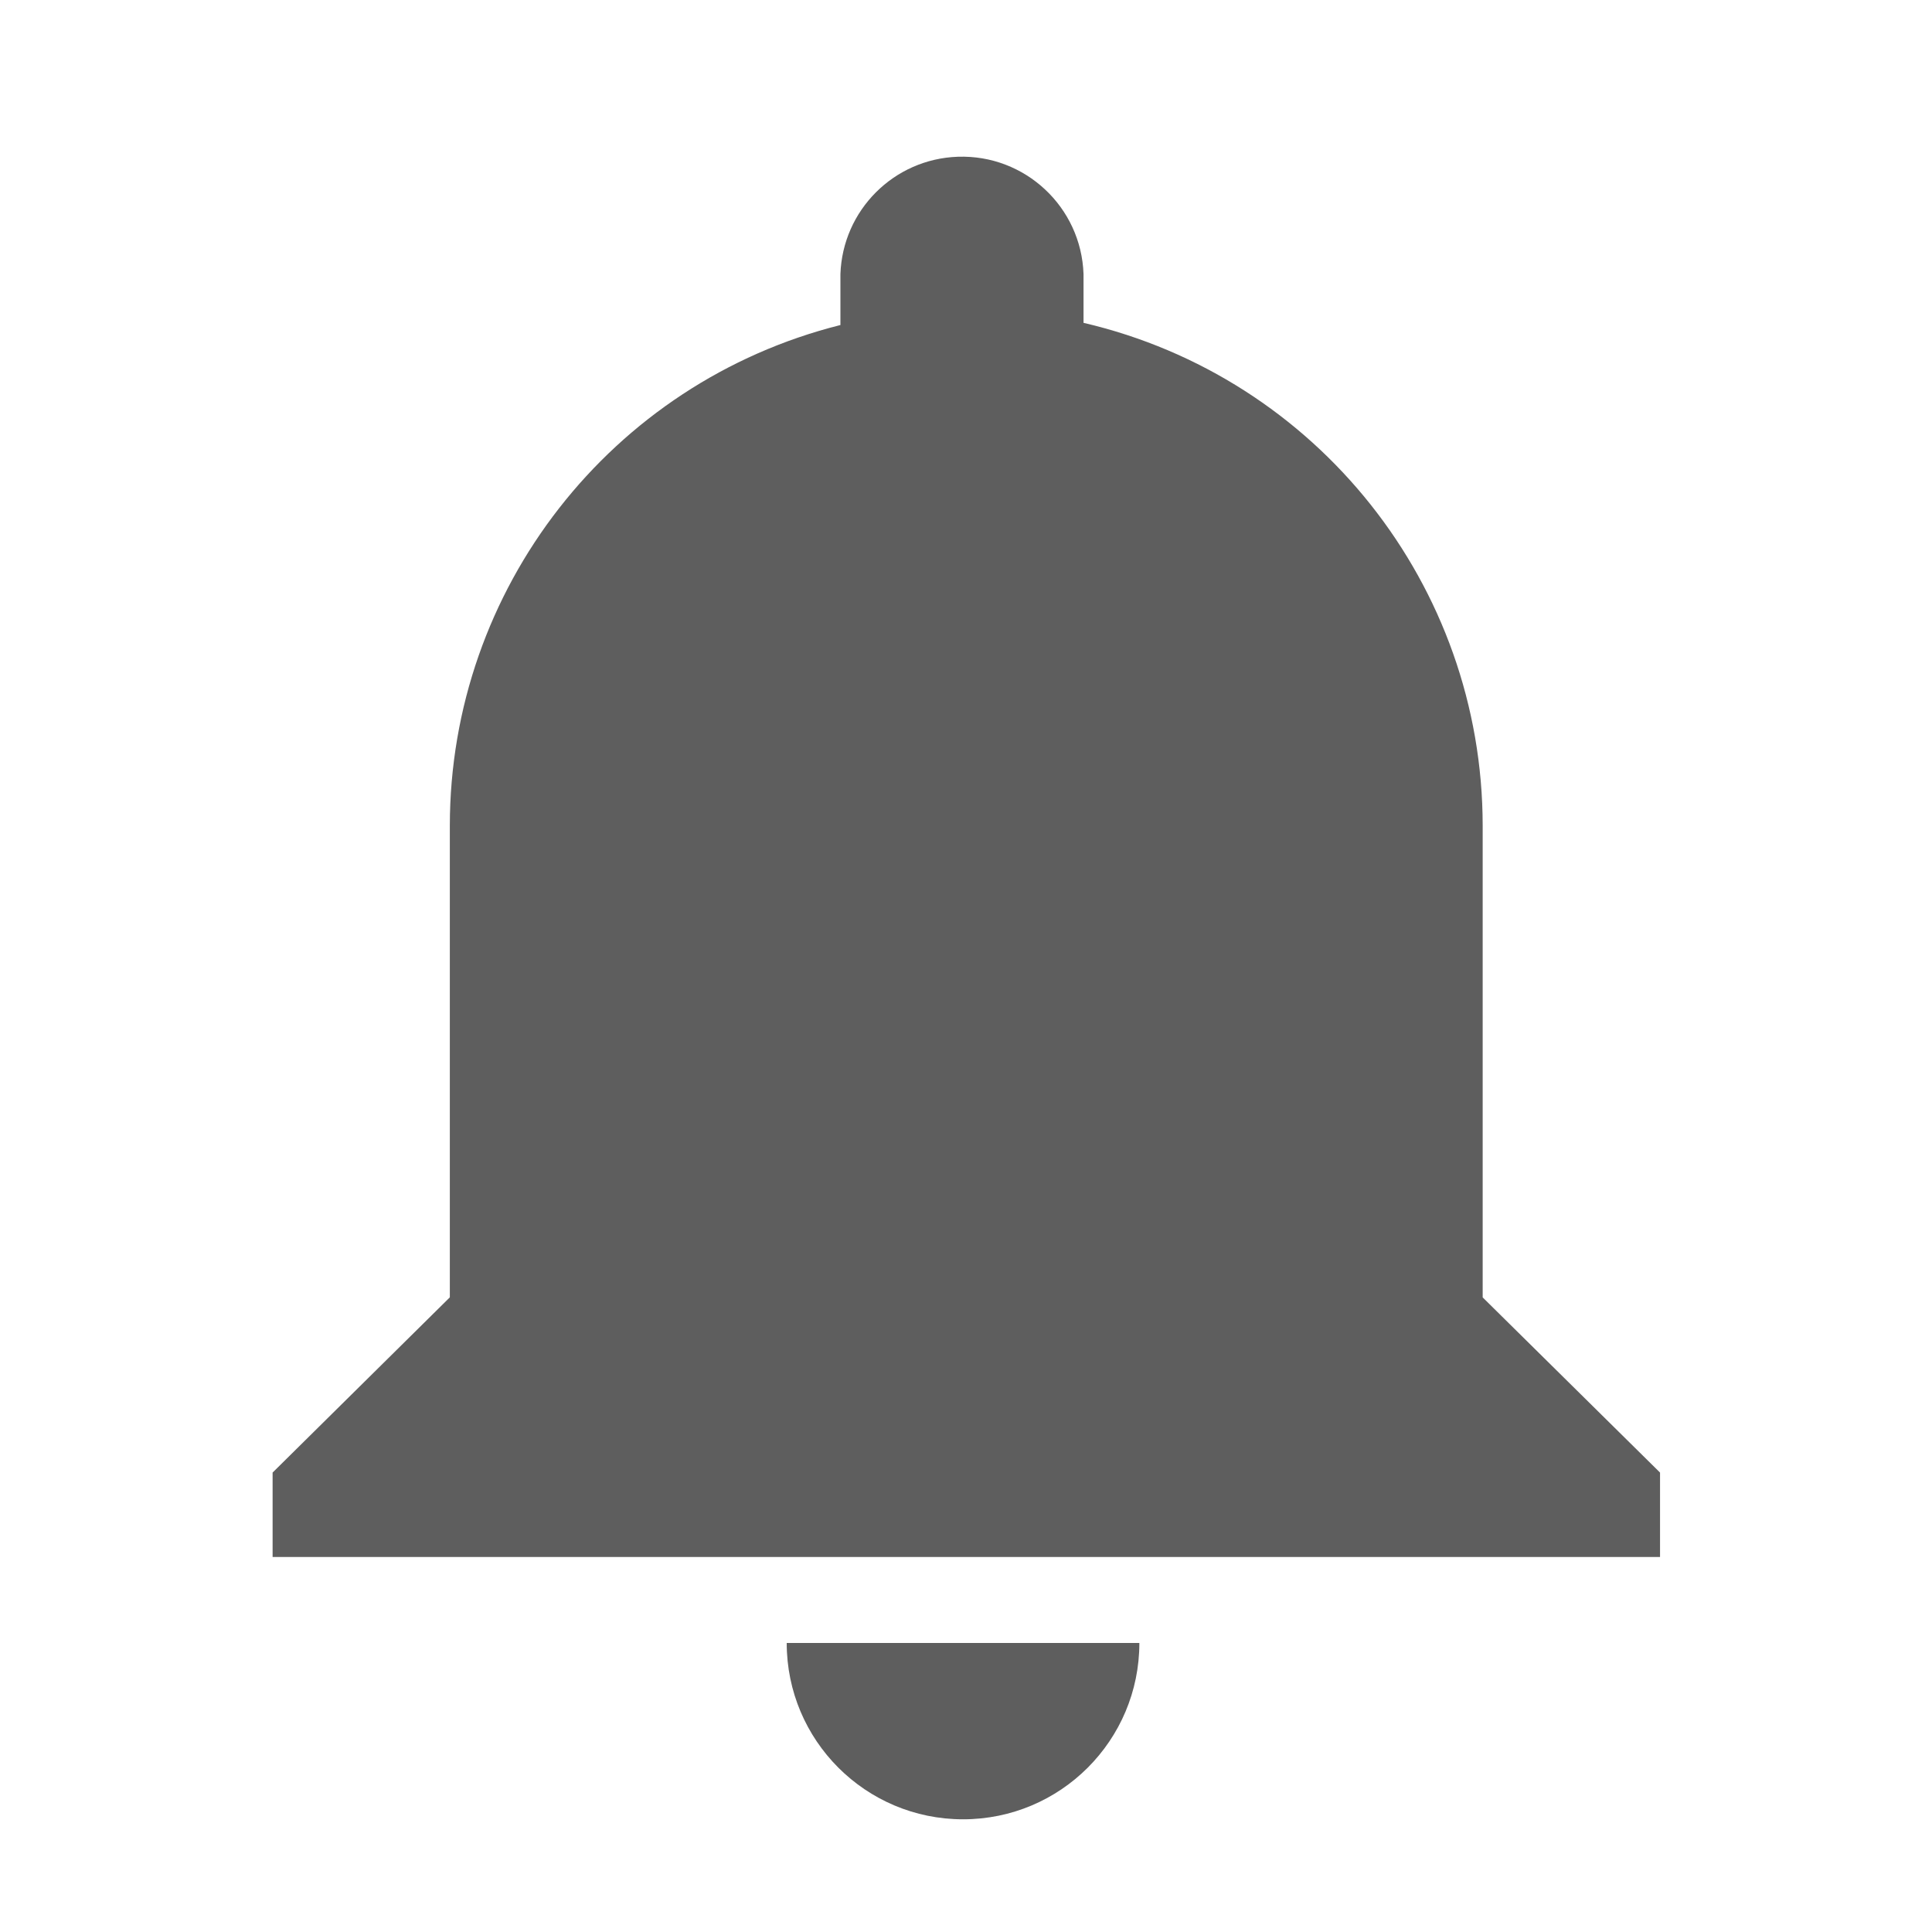 <?xml version="1.0" encoding="utf-8"?>
<!-- Generator: Adobe Illustrator 21.0.2, SVG Export Plug-In . SVG Version: 6.00 Build 0)  -->
<svg version="1.1" id="guias" xmlns="http://www.w3.org/2000/svg" xmlns:xlink="http://www.w3.org/1999/xlink" x="0px" y="0px"
	 viewBox="0 0 30 30" enable-background="new 0 0 30 30" xml:space="preserve">
<title>bell</title>
<path fill="#5E5E5E" d="M23.023,20.146V12.82c-0.002-3.727-2.57-6.961-6.198-7.807V4.257l0,0c-0.035-1.042-0.909-1.859-1.952-1.823
	c-0.993,0.034-1.789,0.83-1.823,1.823l0,0v0.79C9.486,5.942,6.987,9.146,6.985,12.82v7.325l-2.752,2.721v1.311h21.544v-1.311
	L23.023,20.146z"/>
<path fill="#5E5E5E" d="M14.954,28.25c1.513,0,2.738-1.225,2.738-2.738h-5.476C12.216,27.024,13.441,28.25,14.954,28.25z"/>
</svg>
